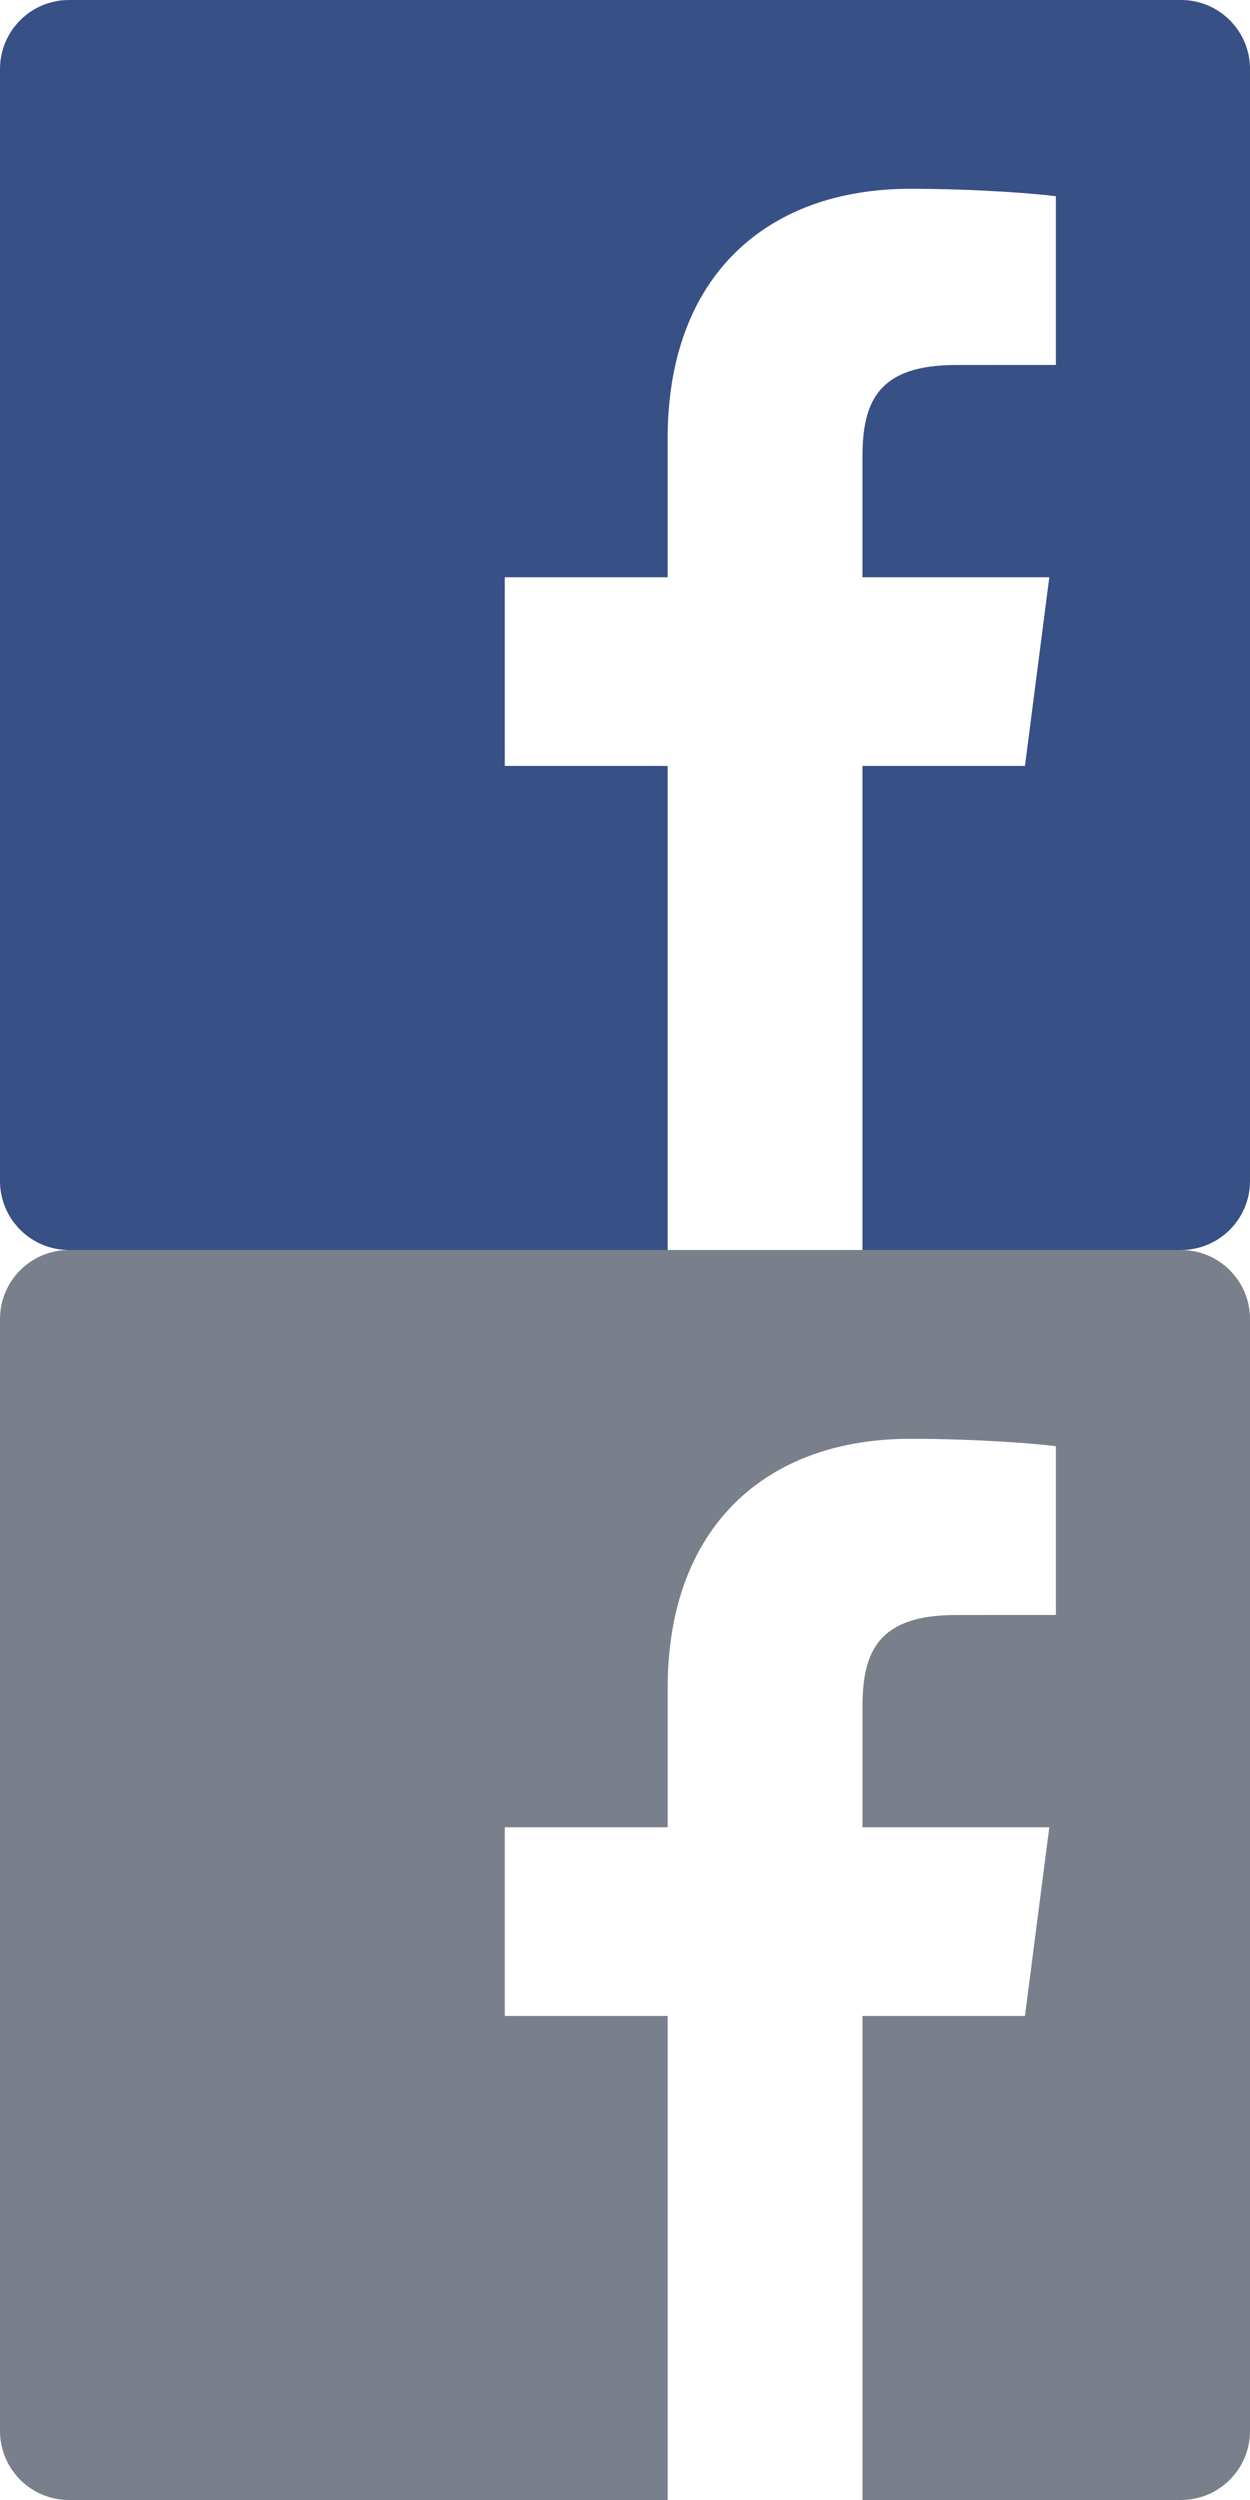 <?xml version="1.0" encoding="UTF-8" standalone="no"?>
<svg width="50px" height="100px" viewBox="0 0 50 100" version="1.1" xmlns="http://www.w3.org/2000/svg" xmlns:xlink="http://www.w3.org/1999/xlink" xmlns:sketch="http://www.bohemiancoding.com/sketch/ns">
    <!-- Generator: Sketch 3.0.2 (7799) - http://www.bohemiancoding.com/sketch -->
    <title>Fill 15 + Fill 16</title>
    <description>Created with Sketch.</description>
    <defs></defs>
    <g id="Page-1" stroke="none" stroke-width="1" fill="none" fill-rule="evenodd" sketch:type="MSPage">
        <g id="Fill-15-+-Fill-16" sketch:type="MSLayerGroup">
            <path d="M2.76,0 C1.235,0 0,1.235 0,2.76 L0,47.24 C0,48.764 1.235,50 2.76,50 L26.707,50 L26.707,30.637 L20.191,30.637 L20.191,23.091 L26.707,23.091 L26.707,17.526 C26.707,11.068 30.651,7.552 36.412,7.552 C39.172,7.552 41.543,7.757 42.235,7.849 L42.235,14.598 L38.239,14.6 C35.106,14.6 34.499,16.089 34.499,18.274 L34.499,23.091 L41.972,23.091 L40.998,30.637 L34.499,30.637 L34.499,50 L47.24,50 C48.764,50 50,48.764 50,47.24 L50,2.76 C50,1.235 48.764,0 47.24,0 L2.76,0 Z" id="Fill-15" fill="#375085" sketch:type="MSShapeGroup"></path>
            <path d="M2.76,50 C1.235,50 0,51.235 0,52.76 L0,97.24 C0,98.764 1.235,100 2.76,100 L26.707,100 L26.707,80.637 L20.191,80.637 L20.191,73.091 L26.707,73.091 L26.707,67.526 C26.707,61.068 30.651,57.552 36.412,57.552 C39.172,57.552 41.543,57.757 42.235,57.849 L42.235,64.598 L38.239,64.6 C35.106,64.6 34.499,66.089 34.499,68.274 L34.499,73.091 L41.972,73.091 L40.998,80.637 L34.499,80.637 L34.499,100 L47.24,100 C48.764,100 50,98.764 50,97.24 L50,52.76 C50,51.235 48.764,50 47.24,50 L2.76,50 Z" id="Fill-16" fill="#79808B" sketch:type="MSShapeGroup"></path>
        </g>
    </g>
</svg>
